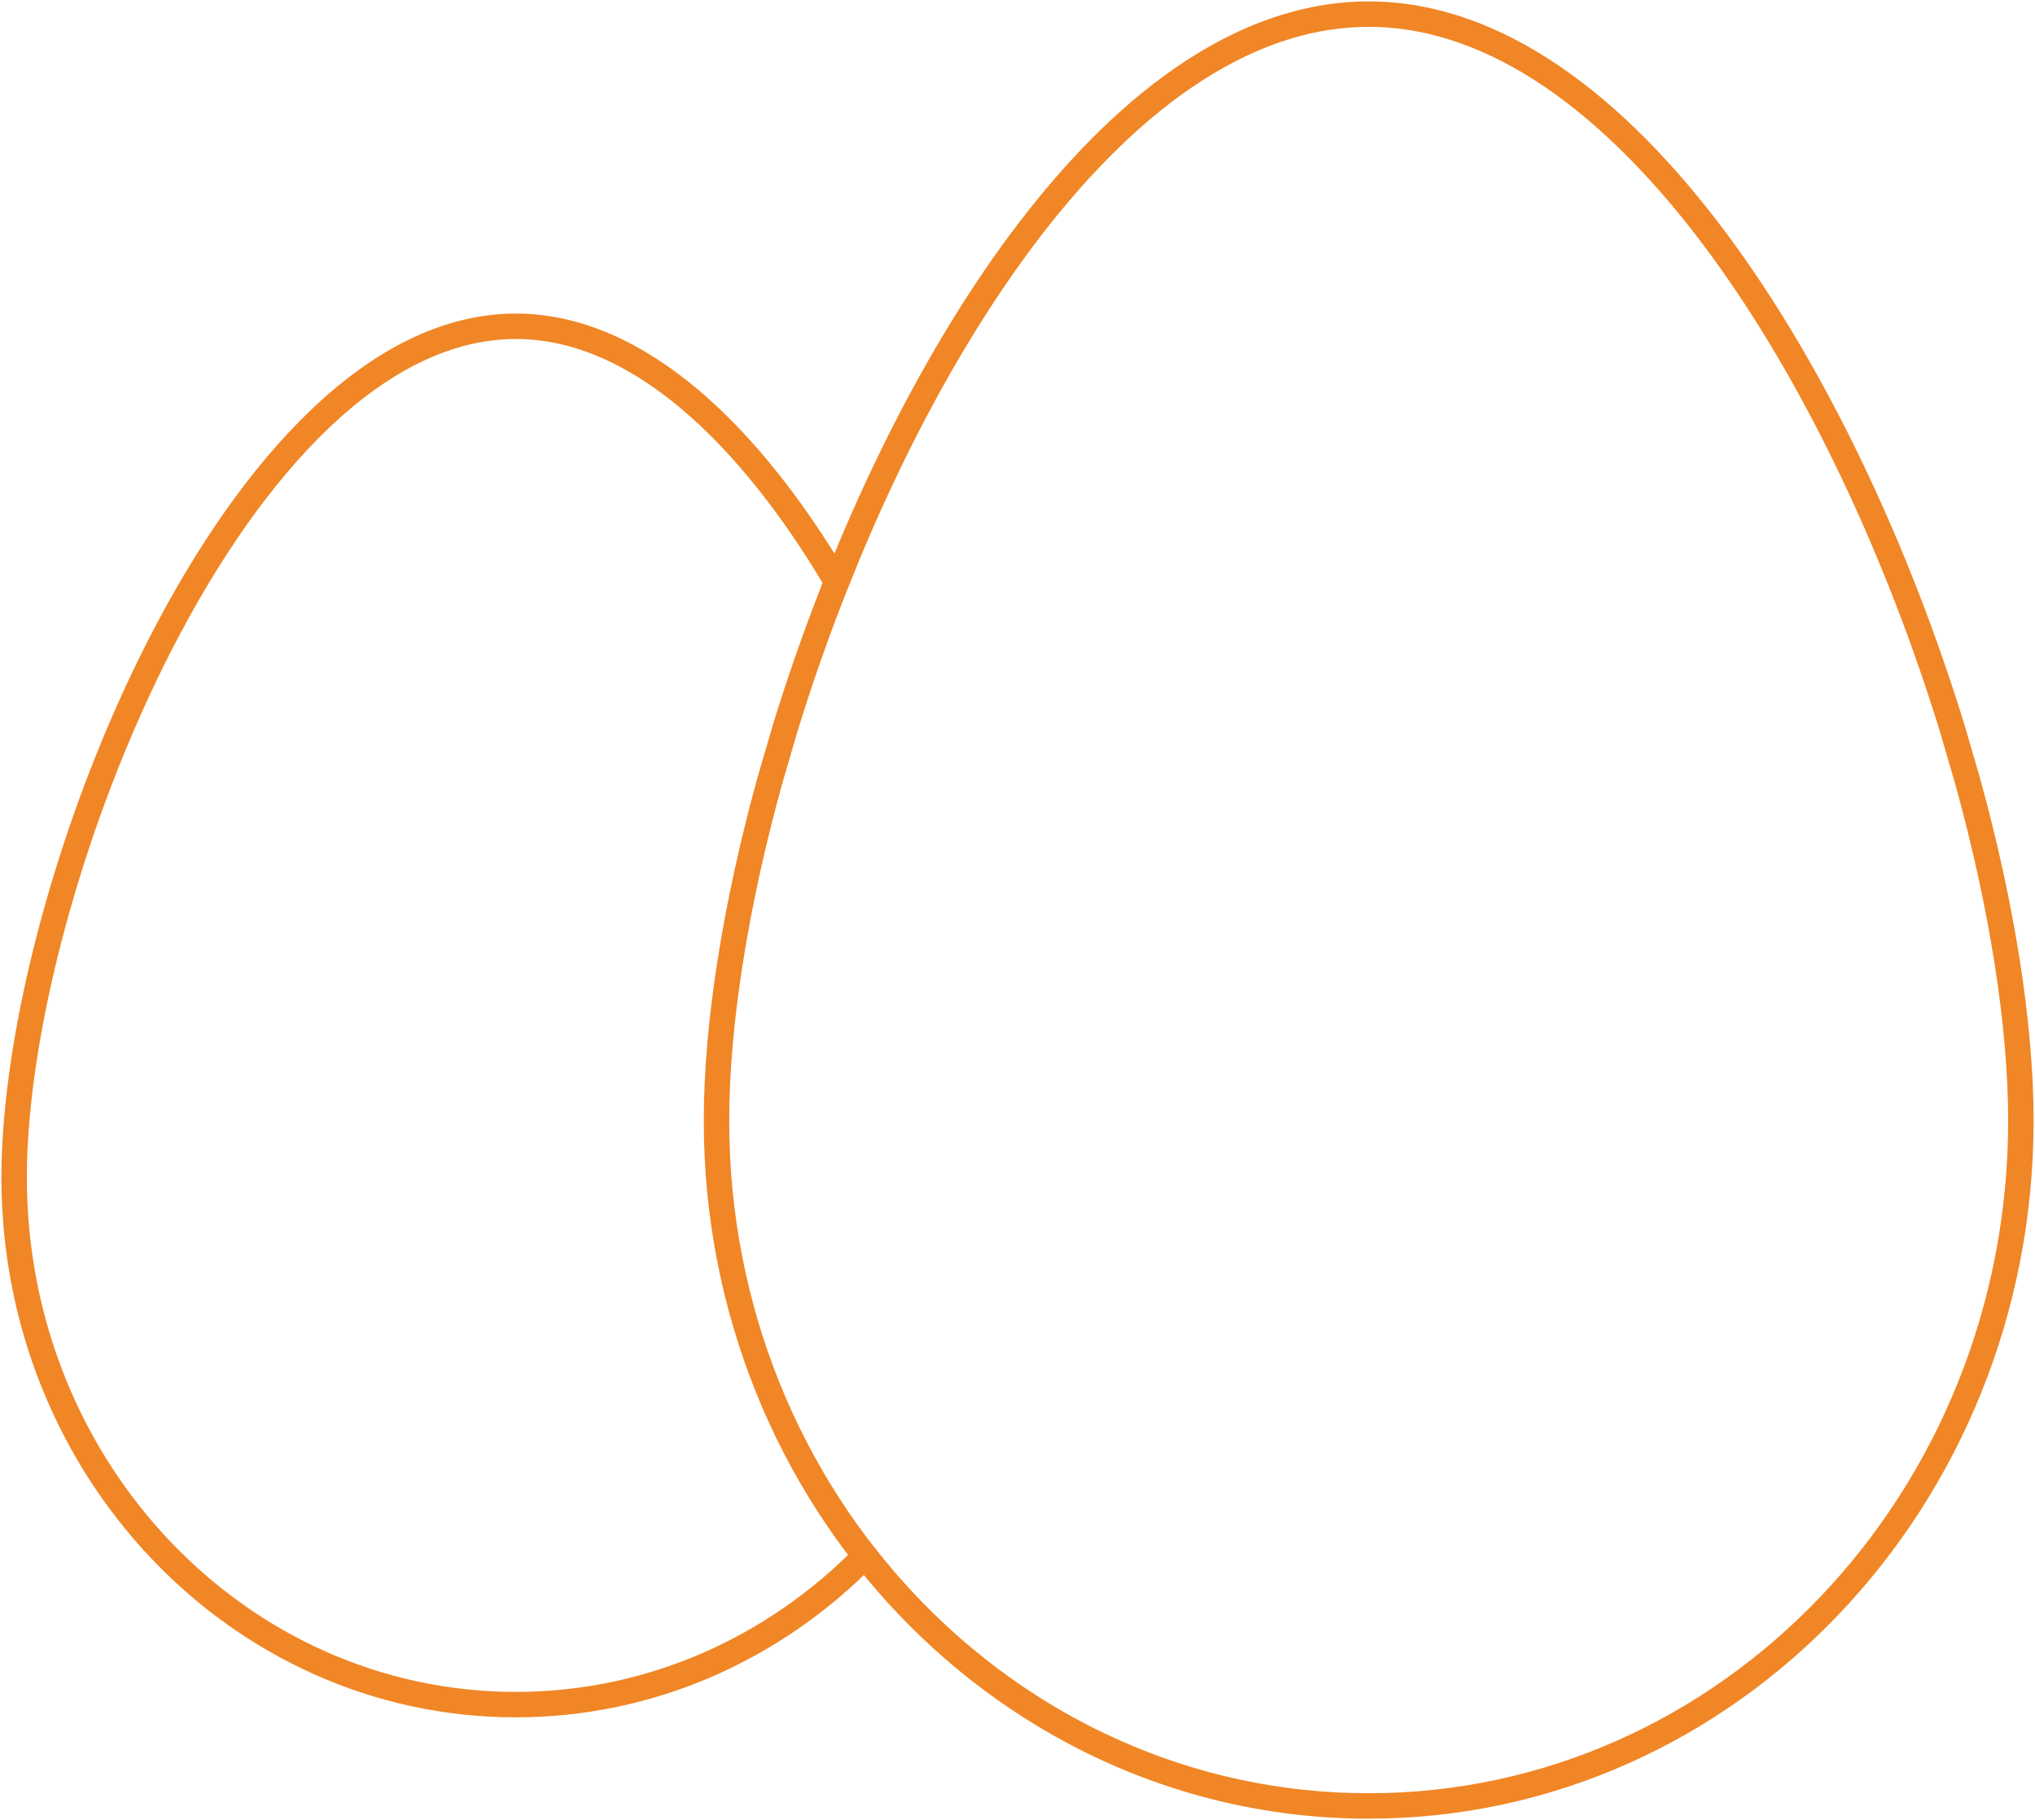 <svg width="720" height="644" viewBox="0 0 720 644" fill="none" xmlns="http://www.w3.org/2000/svg">
<path fill-rule="evenodd" clip-rule="evenodd" d="M484.25 5C406.572 5 337.859 100.743 296.042 205.832C265.294 153.943 225.699 115.448 182.5 115.448C84.469 115.448 5 313.685 5 416.67C5 519.655 84.469 603.14 182.5 603.14C230.526 603.14 274.097 583.103 306.051 550.552C348.314 604.552 412.453 639 484.25 639C611.69 639 715 530.469 715 396.588C715 362.51 708.306 320.408 696.224 276.575L690.72 257.702C652.85 134.578 574.616 5 484.25 5ZM484.25 639C356.81 639 253.5 530.469 253.5 396.588C253.5 362.51 260.194 320.408 272.276 276.575L277.779 257.702C315.65 134.578 393.884 5 484.25 5C574.616 5 652.85 134.578 690.72 257.702L696.224 276.575C708.306 320.408 715 362.51 715 396.588C715 530.469 611.69 639 484.25 639Z" stroke="#F08626" stroke-width="9" stroke-linecap="round"/>
</svg>
